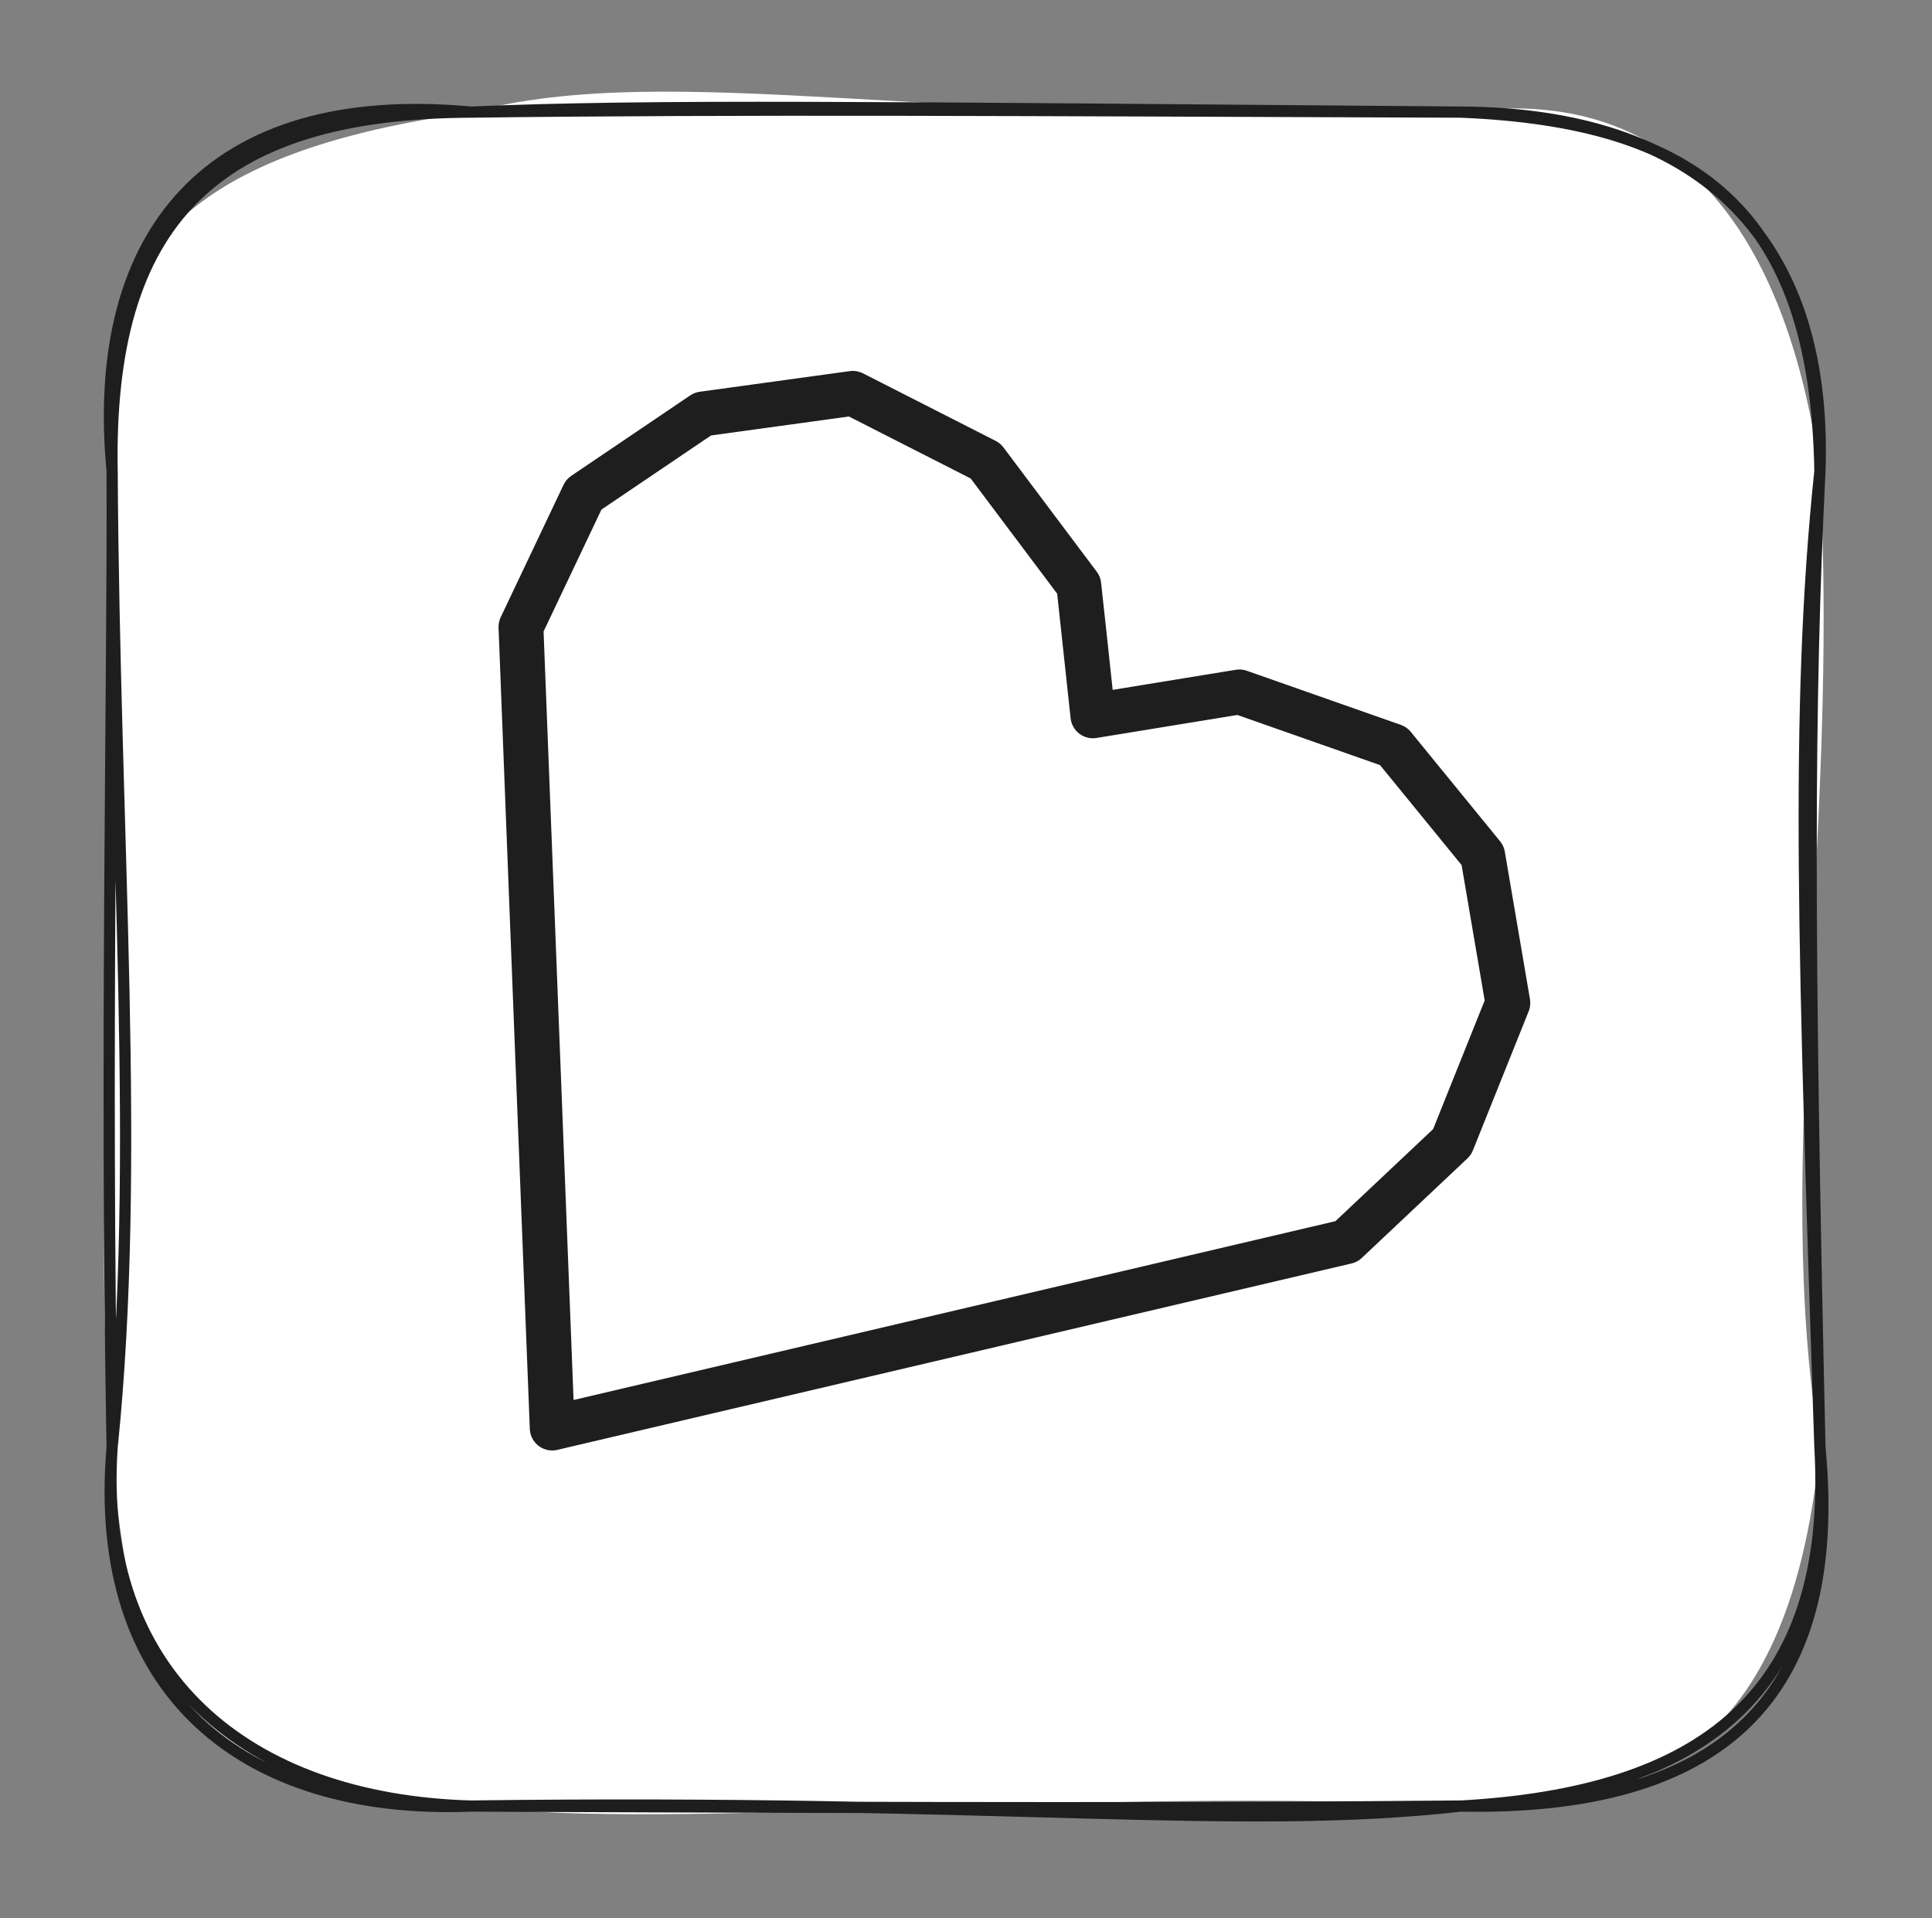 <svg version="1.1" xmlns="http://www.w3.org/2000/svg" viewBox="0 0 172.316 171.087" width="172.316" height="171.087"><rect x="0" y="0" width="172.316" height="171.087" fill="#808080" stroke="none"/><!-- svg-source:excalidraw --><defs><style class="style-fonts">
      </style></defs><g stroke-linecap="round" transform="translate(10 10) rotate(0 76.158 75.543)"><path d="M32 0 C50.33 -4.75, 73.11 1.44, 120.32 0 C141.81 -2.93, 149.76 14.08, 152.32 32 C154.09 65.51, 148.02 93.14, 152.32 119.09 C149.89 143.75, 139.14 151.78, 120.32 151.09 C87.17 149.27, 50.42 153.42, 32 151.09 C7.45 150.44, 1.55 142.05, 0 119.09 C-2.32 94.65, 1.89 71.63, 0 32 C-3.34 9.88, 11.13 3.04, 32 0" stroke="none" stroke-width="0" fill="#ffffff"></path><path d="M32 0 C48.61 -0.69, 67.17 -0.42, 120.32 0 M32 0 C55.7 -0.31, 81.5 -0.14, 120.32 0 M120.32 0 C141.15 0.87, 151.91 8.67, 152.32 32 M120.32 0 C141.04 0.1, 153.05 10.69, 152.32 32 M152.32 32 C150.06 53.6, 150.89 75.66, 152.32 119.09 M152.32 32 C151.29 52.83, 151.26 72.86, 152.32 119.09 M152.32 119.09 C153.58 141.24, 141.62 149.9, 120.32 151.09 M152.32 119.09 C154.48 141.63, 143.26 151.52, 120.32 151.09 M120.32 151.09 C100.24 153.34, 80.01 150.47, 32 151.09 M120.32 151.09 C97.95 151.29, 76.3 151.28, 32 151.09 M32 151.09 C11.79 151.88, -1.89 141.06, 0 119.09 M32 151.09 C12.03 150.53, -1.41 139.31, 0 119.09 M0 119.09 C2.61 93.62, 0.19 64.97, 0 32 M0 119.09 C-0.63 83.52, 0.09 50.88, 0 32 M0 32 C-0.42 9.76, 9.18 0.1, 32 0 M0 32 C-2.02 10.69, 8.77 -2.15, 32 0" stroke="#1e1e1e" stroke-width="1" fill="none"></path></g><g stroke-linecap="round"><g transform="translate(83.507 135.689) rotate(42.845 -6.53 -47.811)"><path d="M0 0 C-18.29 -18.24, -36.58 -36.48, -50.64 -50.5 M0 0 C-17.63 -17.58, -35.26 -35.15, -50.64 -50.5 M-50.64 -50.5 C-51.86 -54.39, -53.09 -58.29, -54.56 -62.97 M-50.64 -50.5 C-52.15 -55.3, -53.66 -60.11, -54.56 -62.97 M-54.56 -62.97 C-53.55 -67.32, -52.54 -71.67, -51.66 -75.45 M-54.56 -62.97 C-53.63 -66.98, -52.69 -70.99, -51.66 -75.45 M-51.66 -75.45 C-48.57 -79.22, -45.48 -82.99, -43.1 -85.9 M-51.66 -75.45 C-48.58 -79.21, -45.5 -82.96, -43.1 -85.9 M-43.1 -85.9 C-40.38 -86.67, -37.67 -87.44, -30.33 -89.53 M-43.1 -85.9 C-40.1 -86.75, -37.11 -87.6, -30.33 -89.53 M-30.33 -89.53 C-26.47 -88.83, -22.62 -88.13, -16.69 -87.06 M-30.33 -89.53 C-25.3 -88.62, -20.28 -87.71, -16.69 -87.06 M-16.69 -87.06 C-14.84 -85.46, -13 -83.86, -7.84 -79.37 M-16.69 -87.06 C-14.67 -85.31, -12.65 -83.56, -7.84 -79.37 M-7.84 -79.37 C-5.96 -81.78, -4.09 -84.19, 0.29 -89.82 M-7.84 -79.37 C-5.57 -82.29, -3.3 -85.21, 0.29 -89.82 M0.29 -89.82 C4.78 -91.77, 9.28 -93.73, 13.64 -95.62 M0.29 -89.82 C4.9 -91.82, 9.51 -93.83, 13.64 -95.62 M13.64 -95.62 C16.19 -95.27, 18.74 -94.91, 26.12 -93.88 M13.64 -95.62 C18.16 -94.99, 22.68 -94.36, 26.12 -93.88 M26.12 -93.88 C29.78 -91.07, 33.44 -88.27, 36.71 -85.76 M26.12 -93.88 C29.65 -91.17, 33.18 -88.46, 36.71 -85.76 M36.71 -85.76 C37.91 -82.63, 39.11 -79.51, 41.5 -73.28 M36.71 -85.76 C38.1 -82.14, 39.48 -78.53, 41.5 -73.28 M41.5 -73.28 C41.21 -69.02, 40.92 -64.76, 40.63 -60.36 M41.5 -73.28 C41.29 -70.16, 41.08 -67.04, 40.63 -60.36 M40.63 -60.36 C30.01 -44.58, 19.39 -28.8, 0 0 M40.63 -60.36 C26.89 -39.95, 13.15 -19.53, 0 0" stroke="#1e1e1e" stroke-width="4" fill="none"></path></g></g><mask></mask></svg>